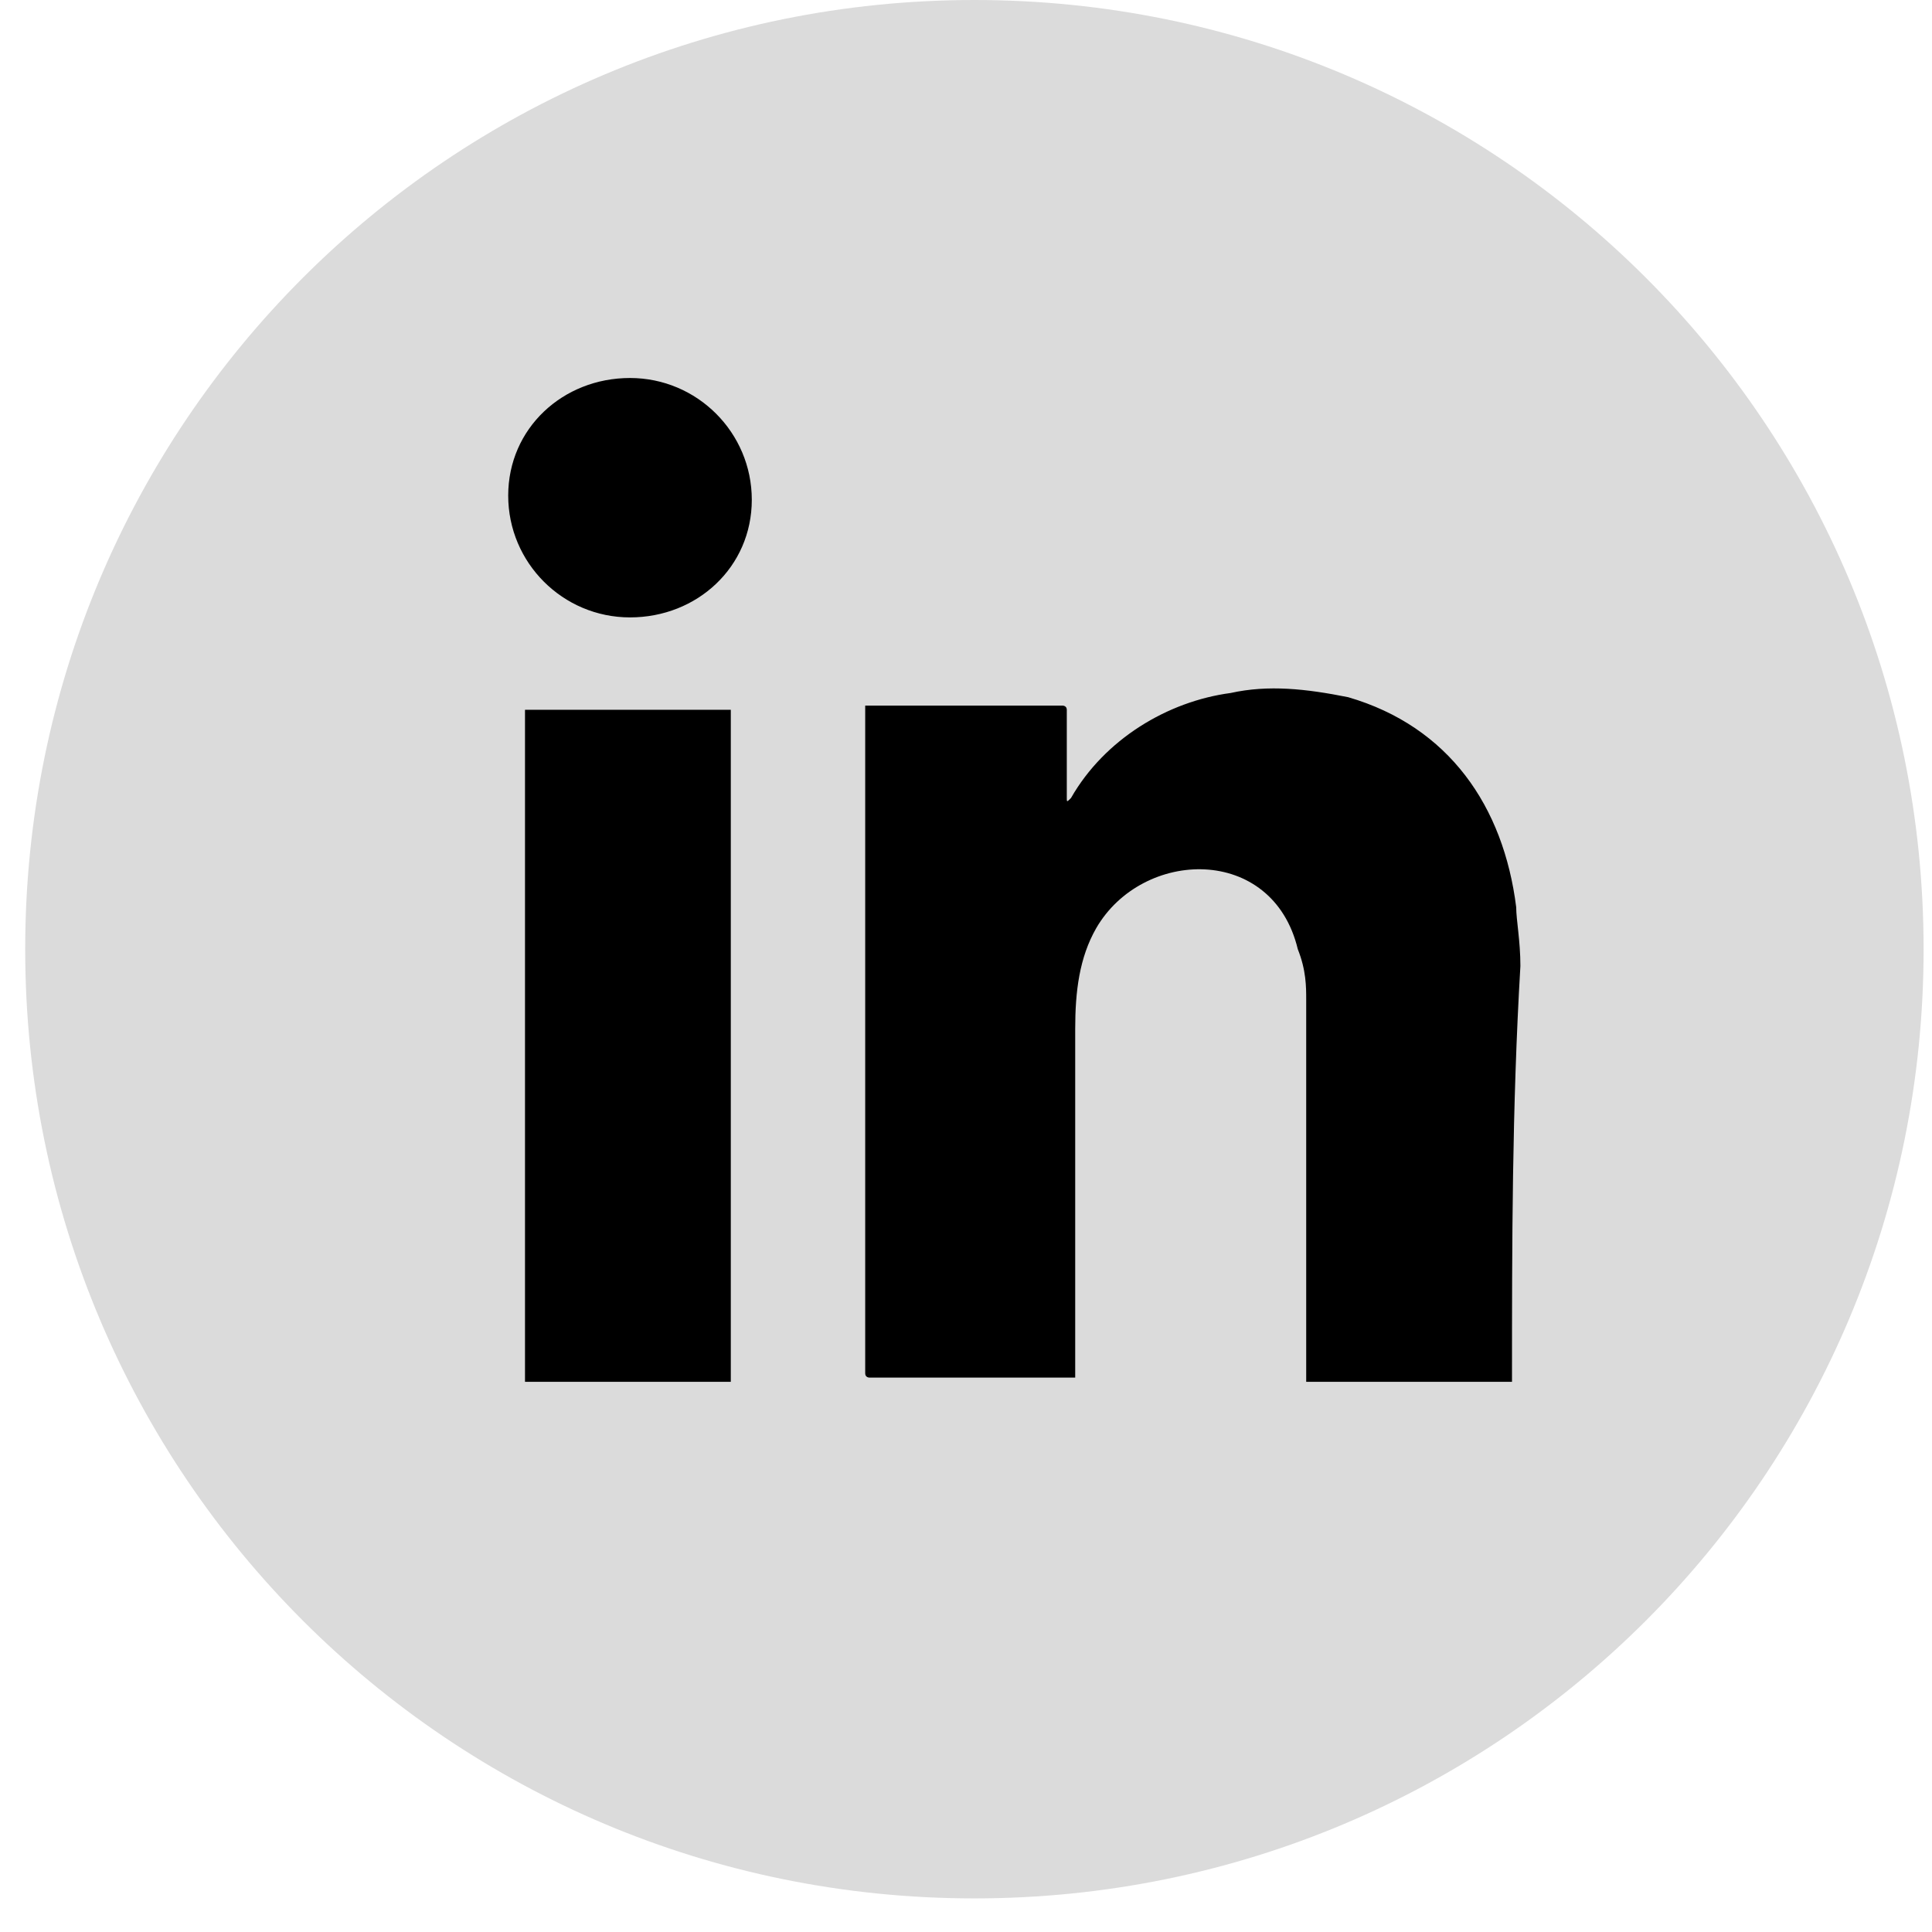<svg width="46" height="46" viewBox="0 0 46 46" fill="none" xmlns="http://www.w3.org/2000/svg">
<circle cx="22.5" cy="22.5" r="18.5" fill="black"/>
<path fill-rule="evenodd" clip-rule="evenodd" d="M23.2 0C10.7 0 0.6 10.1 0.6 22.6C0.6 35.1 10.7 45.2 23.2 45.2C35.7 45.2 45.8 35.1 45.8 22.6C45.8 10.1 35.7 0 23.2 0ZM17.5 32.9H12.5V16.9H17.4V32.9H17.5ZM15 14.7C13.4 14.7 12.1 13.4 12.1 11.8C12.1 10.2 13.4 9 15 9C16.6 9 17.9 10.3 17.9 11.9C17.9 13.5 16.6 14.7 15 14.7ZM36 32.9H31.1C31.1 29.9 31.1 26.9 31.1 23.8C31.1 23.5 31.1 23.1 30.9 22.6C30.3 20.1 27.2 20.2 26.1 22.1C25.7 22.8 25.6 23.6 25.6 24.5C25.6 27.3 25.6 30 25.6 32.8H20.7C20.7 32.8 20.6 32.8 20.6 32.7V16.8H25.3C25.3 16.8 25.4 16.8 25.4 16.9V19C25.4 19.1 25.4 19.1 25.5 19C26.3 17.6 27.8 16.7 29.3 16.5C30.2 16.3 31.1 16.4 32.1 16.6C34.5 17.3 35.8 19.2 36.1 21.6C36.1 21.9 36.2 22.4 36.2 23C36 26.4 36 29.6 36 32.9Z" fill="#DBDBDB"/>
</svg>
